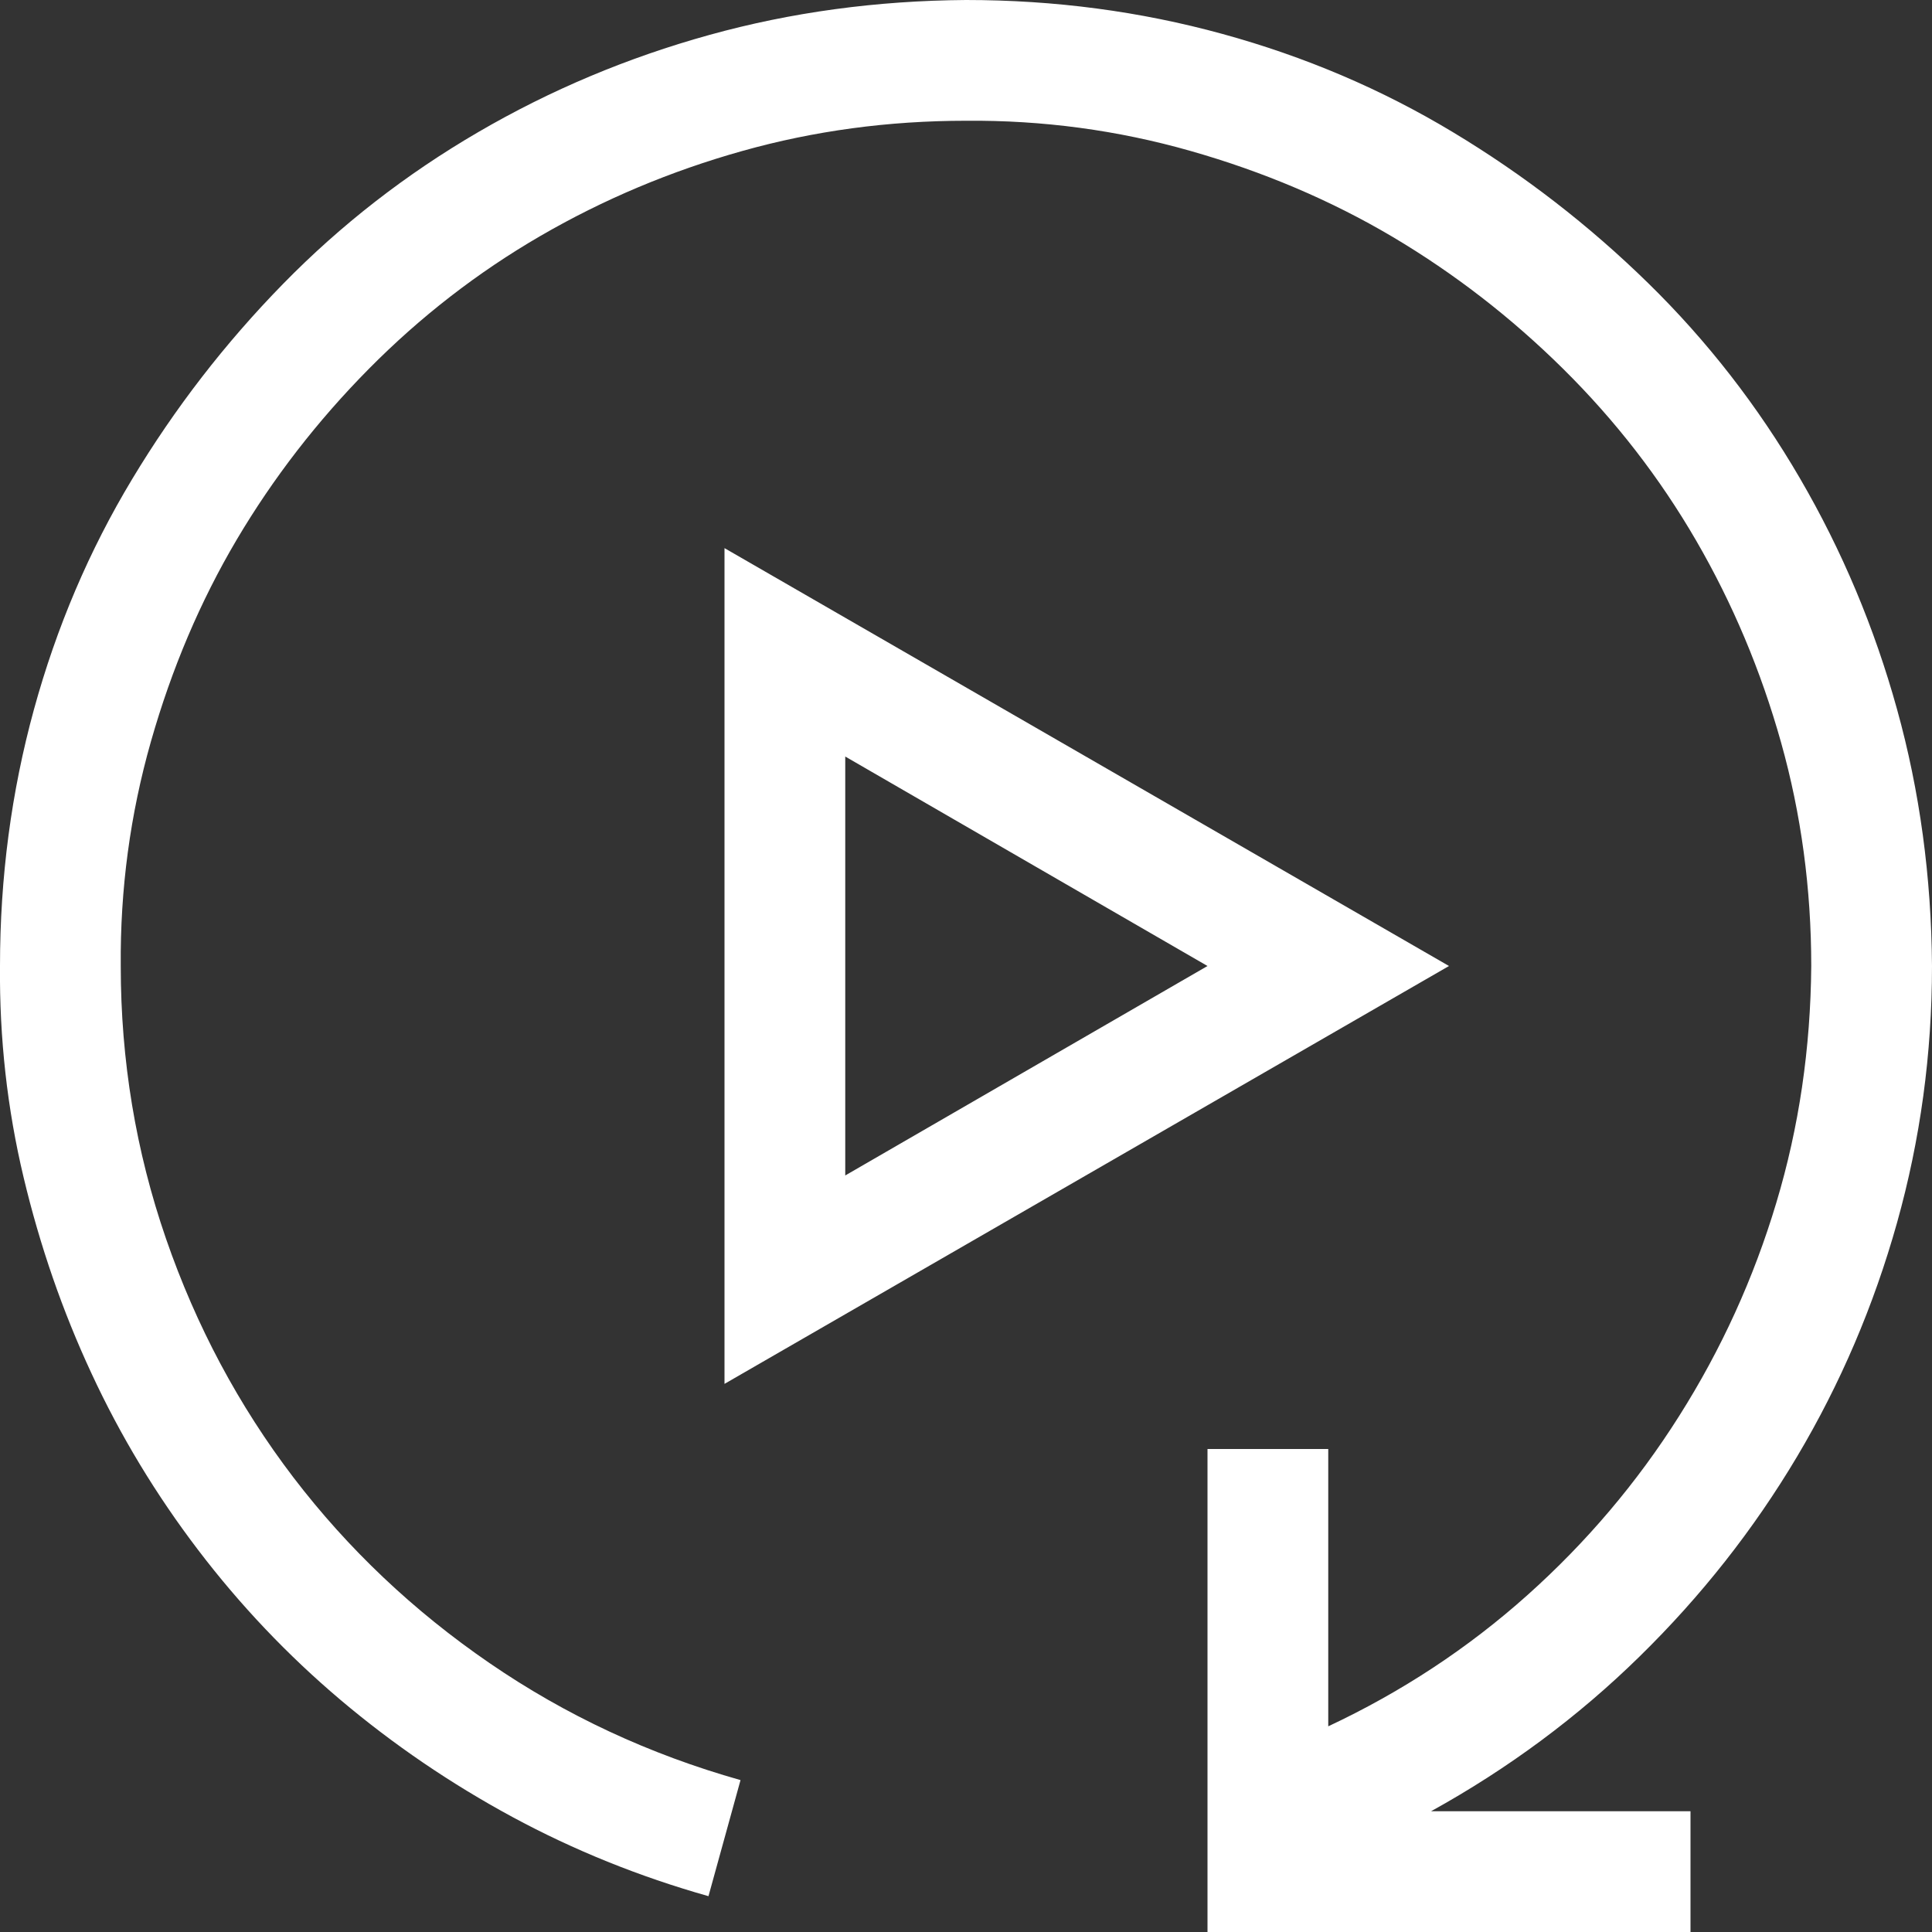 <svg width="24" height="24" viewBox="0 0 24 24" fill="none" xmlns="http://www.w3.org/2000/svg">
<rect x="0" y="0" width="24" height="24" fill="#333333" stroke="none"/>
<path d="M24 12C24 13.094 23.855 14.156 23.566 15.188C23.277 16.219 22.863 17.188 22.324 18.094C21.785 19 21.133 19.828 20.367 20.578C19.602 21.328 18.738 21.969 17.777 22.5H21V24H15V18H16.5V21.445C17.414 21.016 18.238 20.473 18.973 19.816C19.707 19.16 20.336 18.418 20.859 17.59C21.383 16.762 21.785 15.879 22.066 14.941C22.348 14.004 22.492 13.023 22.5 12C22.5 11.039 22.375 10.113 22.125 9.223C21.875 8.332 21.523 7.496 21.07 6.715C20.617 5.934 20.066 5.223 19.418 4.582C18.77 3.941 18.062 3.395 17.297 2.941C16.531 2.488 15.695 2.133 14.789 1.875C13.883 1.617 12.953 1.492 12 1.5C11.039 1.5 10.113 1.625 9.223 1.875C8.332 2.125 7.496 2.477 6.715 2.93C5.934 3.383 5.223 3.934 4.582 4.582C3.941 5.23 3.394 5.938 2.941 6.703C2.488 7.469 2.133 8.305 1.875 9.211C1.617 10.117 1.492 11.047 1.5 12C1.5 13.172 1.687 14.301 2.062 15.387C2.437 16.473 2.965 17.461 3.644 18.352C4.324 19.242 5.137 20.012 6.082 20.66C7.027 21.309 8.066 21.793 9.199 22.113L8.801 23.555C7.941 23.312 7.129 22.984 6.363 22.57C5.598 22.156 4.887 21.672 4.23 21.117C3.574 20.562 2.984 19.941 2.461 19.254C1.937 18.566 1.496 17.836 1.137 17.062C0.777 16.289 0.496 15.477 0.293 14.625C0.09 13.773 -0.008 12.898 -5.42534e-05 12C-5.42534e-05 10.898 0.141 9.836 0.422 8.812C0.703 7.789 1.109 6.836 1.641 5.953C2.172 5.07 2.797 4.262 3.516 3.527C4.234 2.793 5.043 2.164 5.941 1.641C6.84 1.117 7.797 0.715 8.812 0.434C9.828 0.152 10.891 0.008 12 0C13.101 0 14.164 0.141 15.187 0.422C16.211 0.703 17.164 1.109 18.047 1.641C18.93 2.172 19.738 2.797 20.473 3.516C21.207 4.234 21.836 5.043 22.359 5.941C22.883 6.84 23.285 7.797 23.566 8.812C23.848 9.828 23.992 10.891 24 12ZM18 12L9 17.191V6.809L18 12ZM10.5 14.602L15 12L10.5 9.398V14.602Z" fill="white"/>
</svg>
